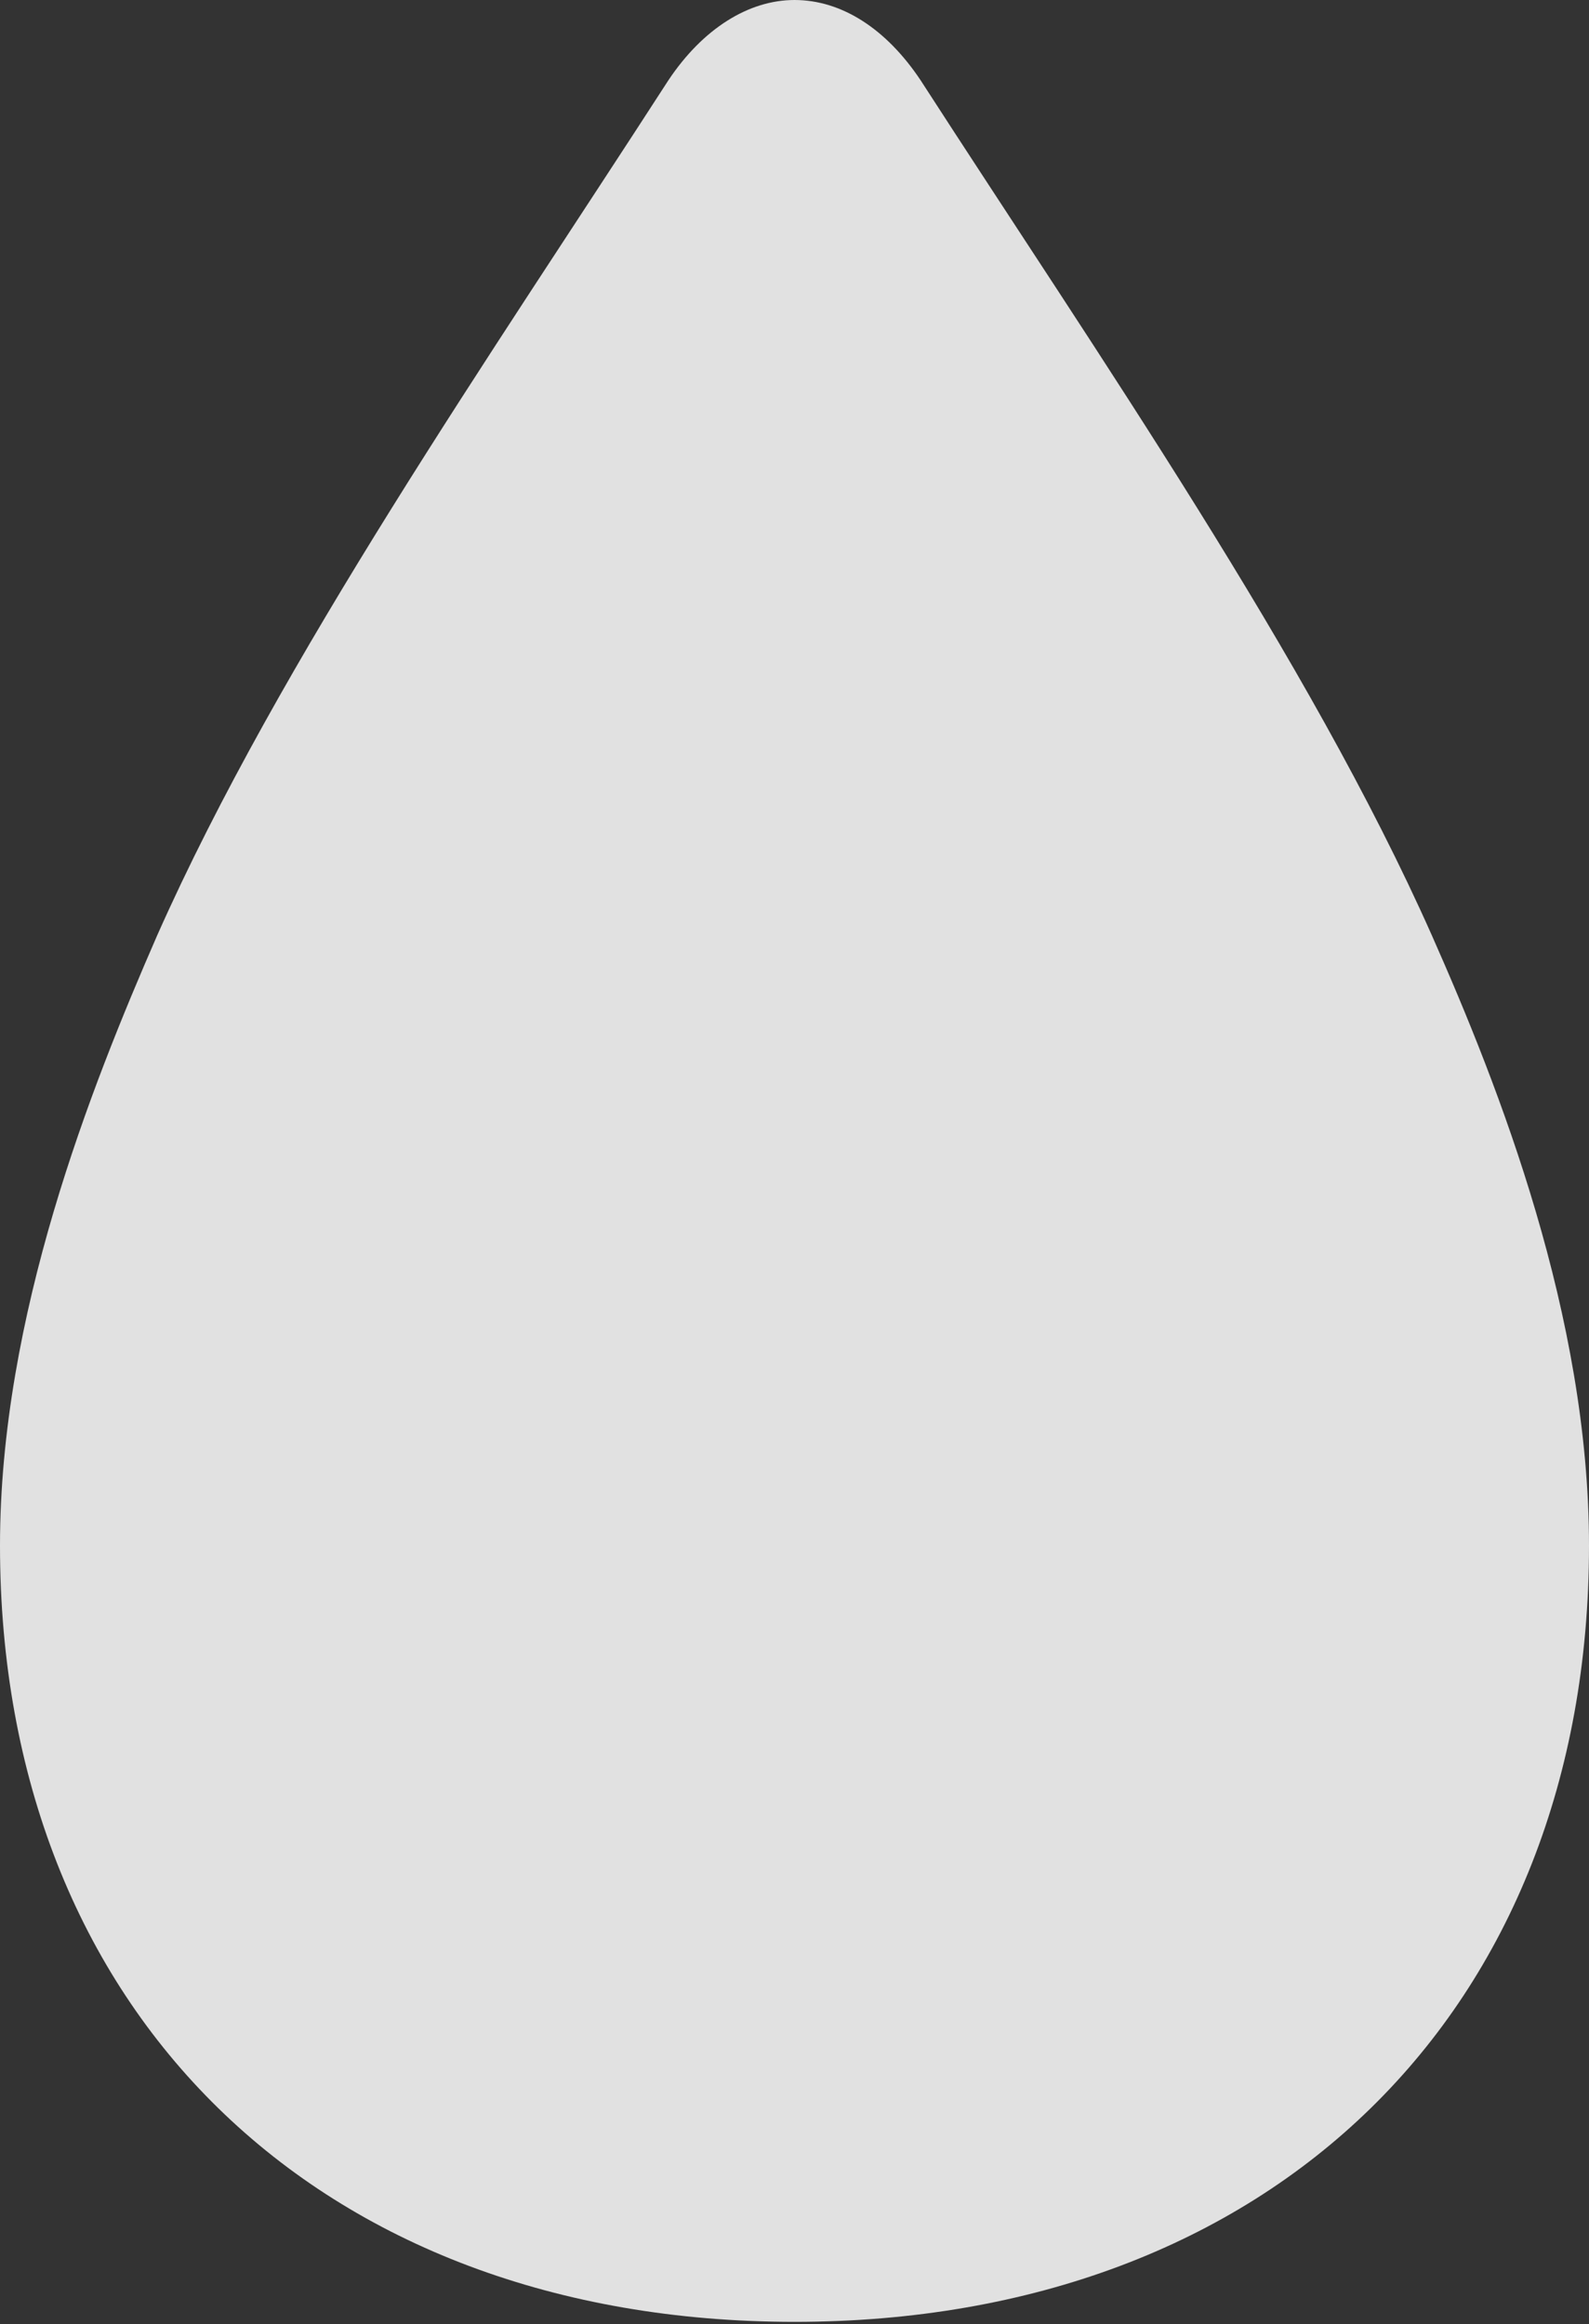 <?xml version="1.0" encoding="UTF-8"?>
<!--Generator: Apple Native CoreSVG 175.5-->
<!DOCTYPE svg
PUBLIC "-//W3C//DTD SVG 1.1//EN"
       "http://www.w3.org/Graphics/SVG/1.1/DTD/svg11.dtd">
<svg version="1.1" xmlns="http://www.w3.org/2000/svg" xmlns:xlink="http://www.w3.org/1999/xlink" width="40.605" height="59.385">
 <rect width="100%" height="100%" fill="#333333" stroke="none"/>
 <g>
  <rect height="59.385" opacity="0" width="40.605" x="0" y="0"/>
  <path d="M20.303 59.326C32.49 59.326 40.605 51.387 40.605 39.492C40.605 33.633 38.32 27.803 36.592 23.906C33.457 16.846 28.066 9.082 23.525 2.051C22.646 0.732 21.504 0 20.303 0C19.131 0 17.959 0.732 17.08 2.051C12.539 9.082 7.148 16.846 4.014 23.906C2.314 27.803 0 33.633 0 39.492C0 51.387 8.115 59.326 20.303 59.326Z" fill="#ffffff" fill-opacity="0.85"/>
 </g>
</svg>
